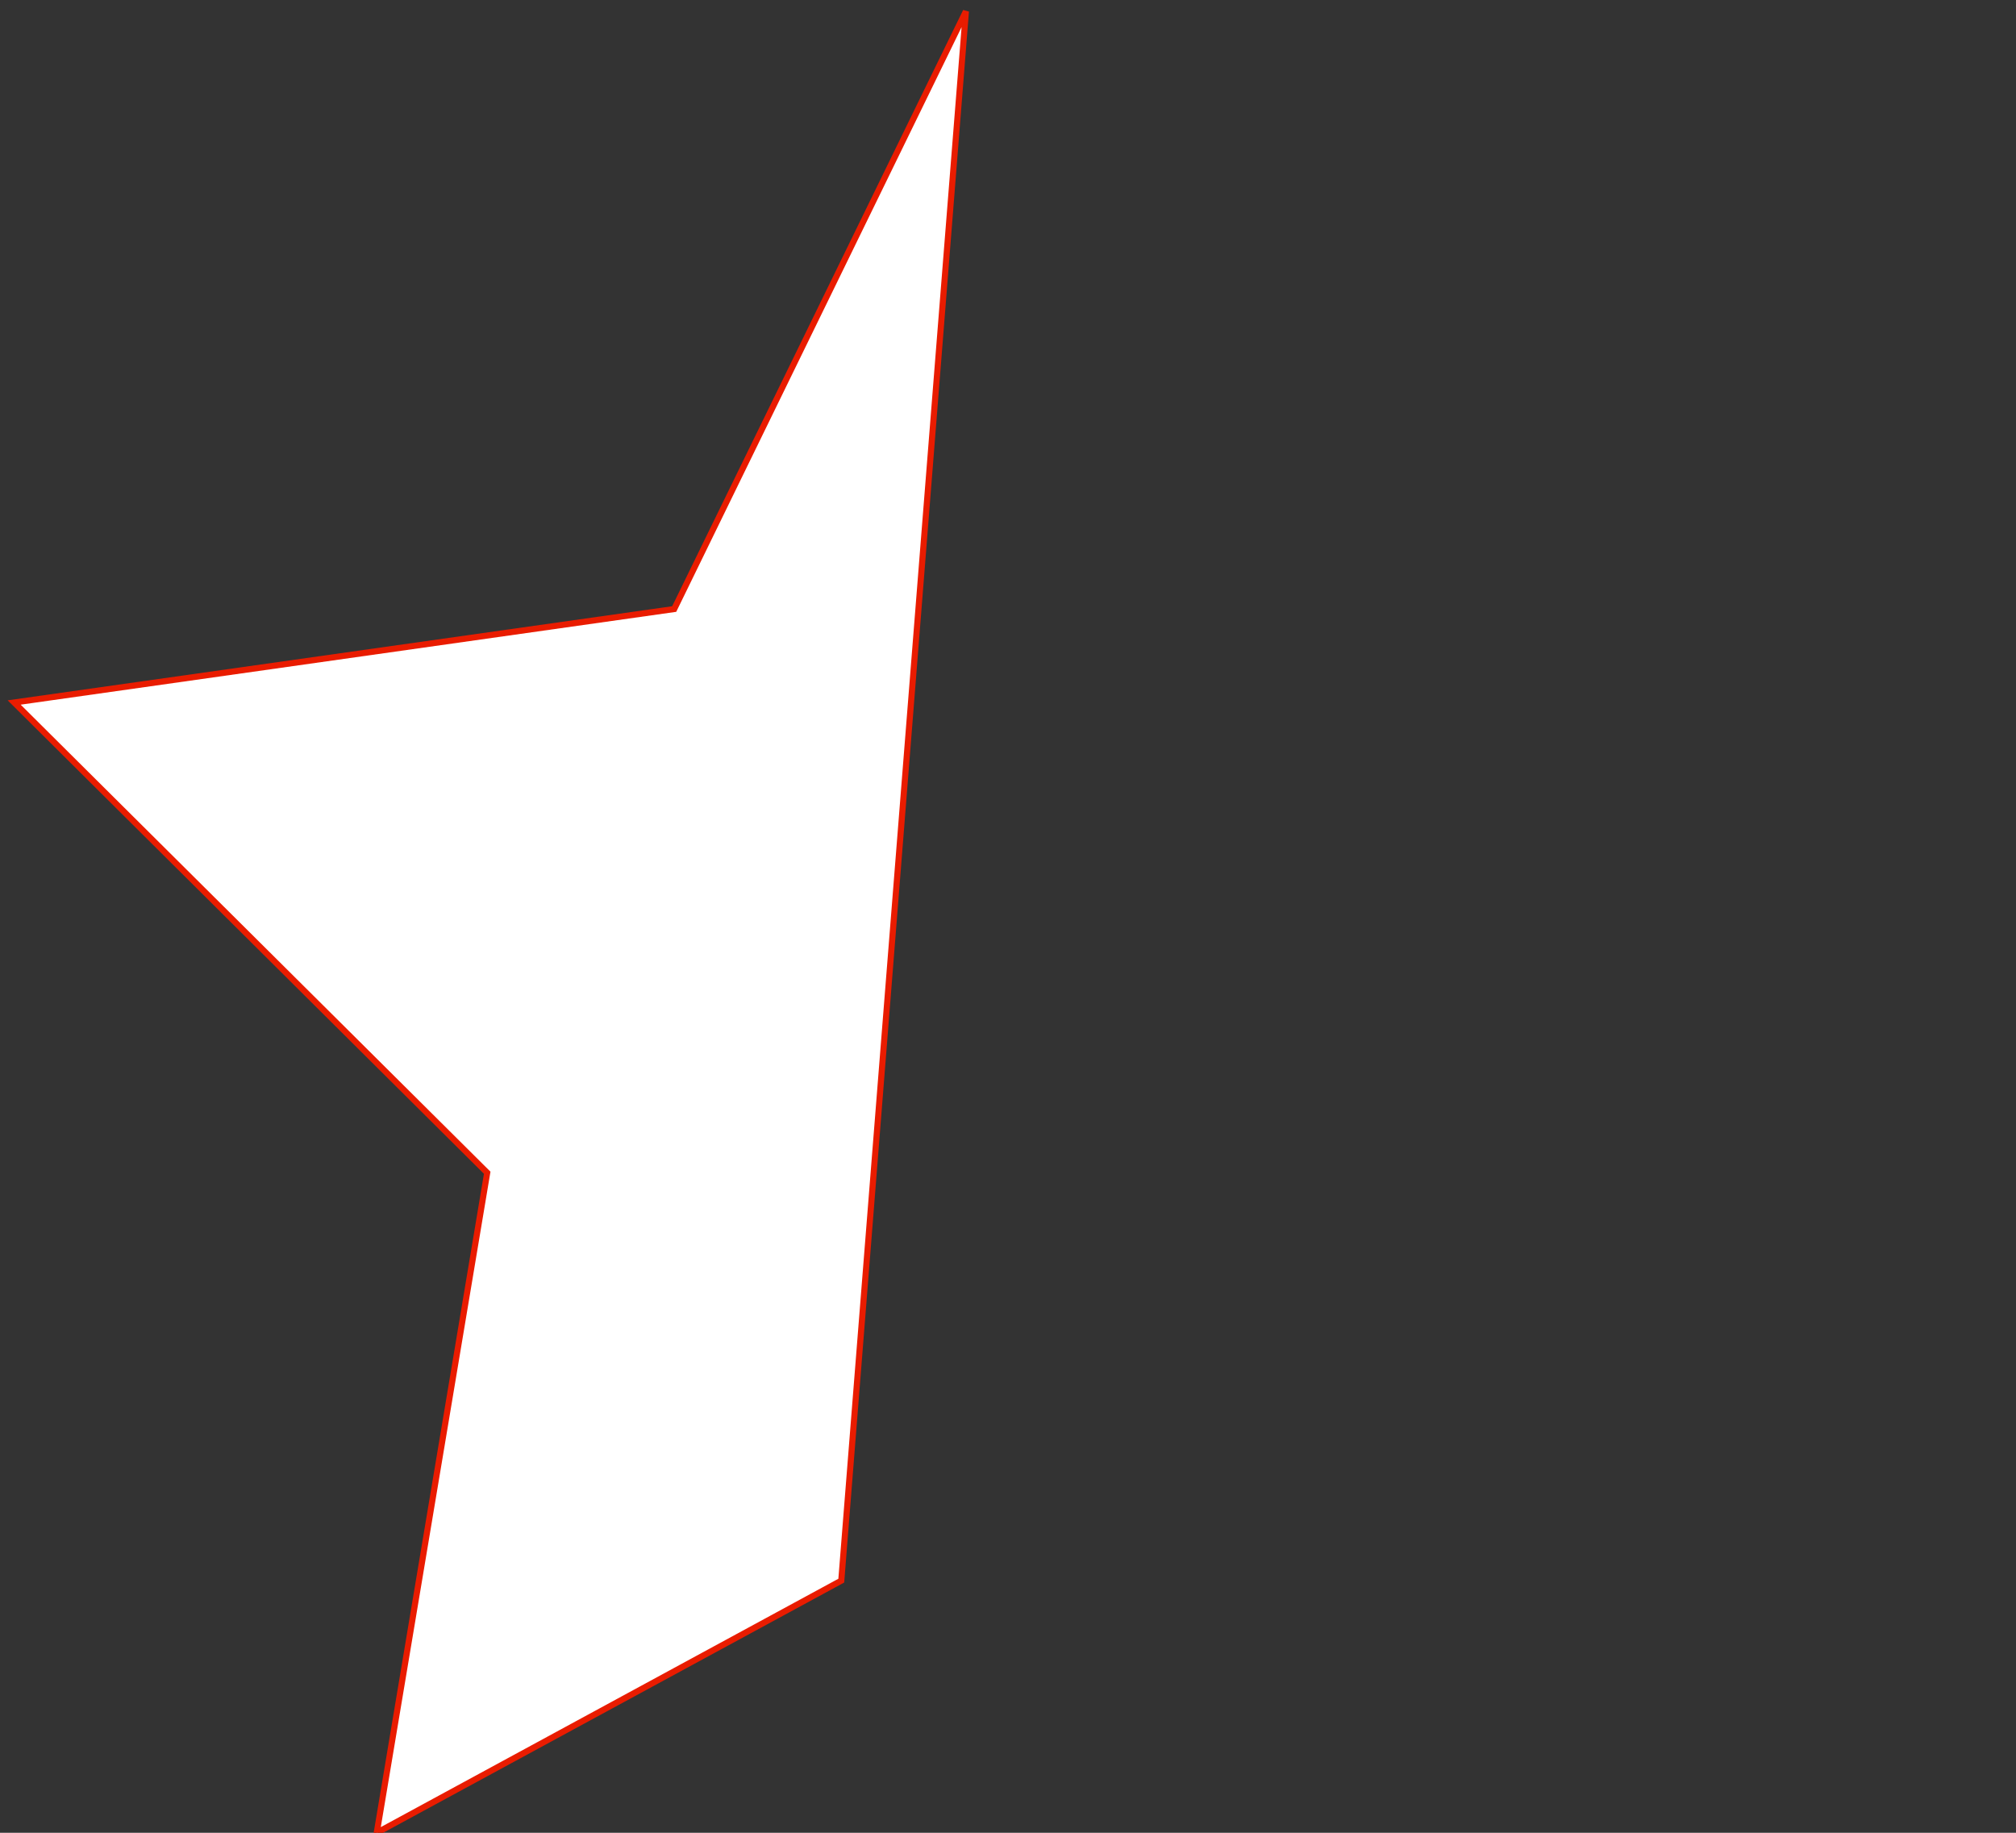 <?xml version="1.0" encoding="UTF-8" standalone="no"?>
<svg
   xmlns:dc="http://purl.org/dc/elements/1.1/"
   xmlns:cc="http://creativecommons.org/ns#"
   xmlns:rdf="http://www.w3.org/1999/02/22-rdf-syntax-ns#"
   xmlns:svg="http://www.w3.org/2000/svg"
   xmlns="http://www.w3.org/2000/svg"
   xmlns:sodipodi="http://sodipodi.sourceforge.net/DTD/sodipodi-0.dtd"
   xmlns:inkscape="http://www.inkscape.org/namespaces/inkscape"
   width="33"
   height="30"
   viewBox="0 0 33 30"
   fill="none"
   version="1.1"
   id="svg110"
   sodipodi:docname="white-half-star.svg"
   inkscape:version="1.0.2-2 (e86c870879, 2021-01-15)">
  <rect x="0" y="0" width="33" height="30" fill="#333333" stroke="none"/>
  <defs
     id="defs114" />
  <sodipodi:namedview
     pagecolor="#ffffff"
     bordercolor="#666666"
     borderopacity="1"
     objecttolerance="10"
     gridtolerance="10"
     guidetolerance="10"
     inkscape:pageopacity="0"
     inkscape:pageshadow="2"
     inkscape:window-width="1600"
     inkscape:window-height="837"
     id="namedview112"
     showgrid="false"
     inkscape:zoom="21.566667"
     inkscape:cx="24.405719"
     inkscape:cy="15"
     inkscape:window-x="-8"
     inkscape:window-y="-8"
     inkscape:window-maximized="1"
     inkscape:current-layer="svg110"
     inkscape:snap-nodes="false"
     inkscape:document-rotation="0" />
  <path
     style="fill:#ffffff;stroke:#e91c00;stroke-width:0.1;stroke-linecap:butt;stroke-linejoin:miter;stroke-opacity:1;stroke-miterlimit:4;stroke-dasharray:none;fill-opacity:1"
     d="M 0.232,11.499 11.036,9.969 15.811,0.185 13.771,25.873 6.167,30 7.975,19.196 Z"
     id="path109" />
</svg>
